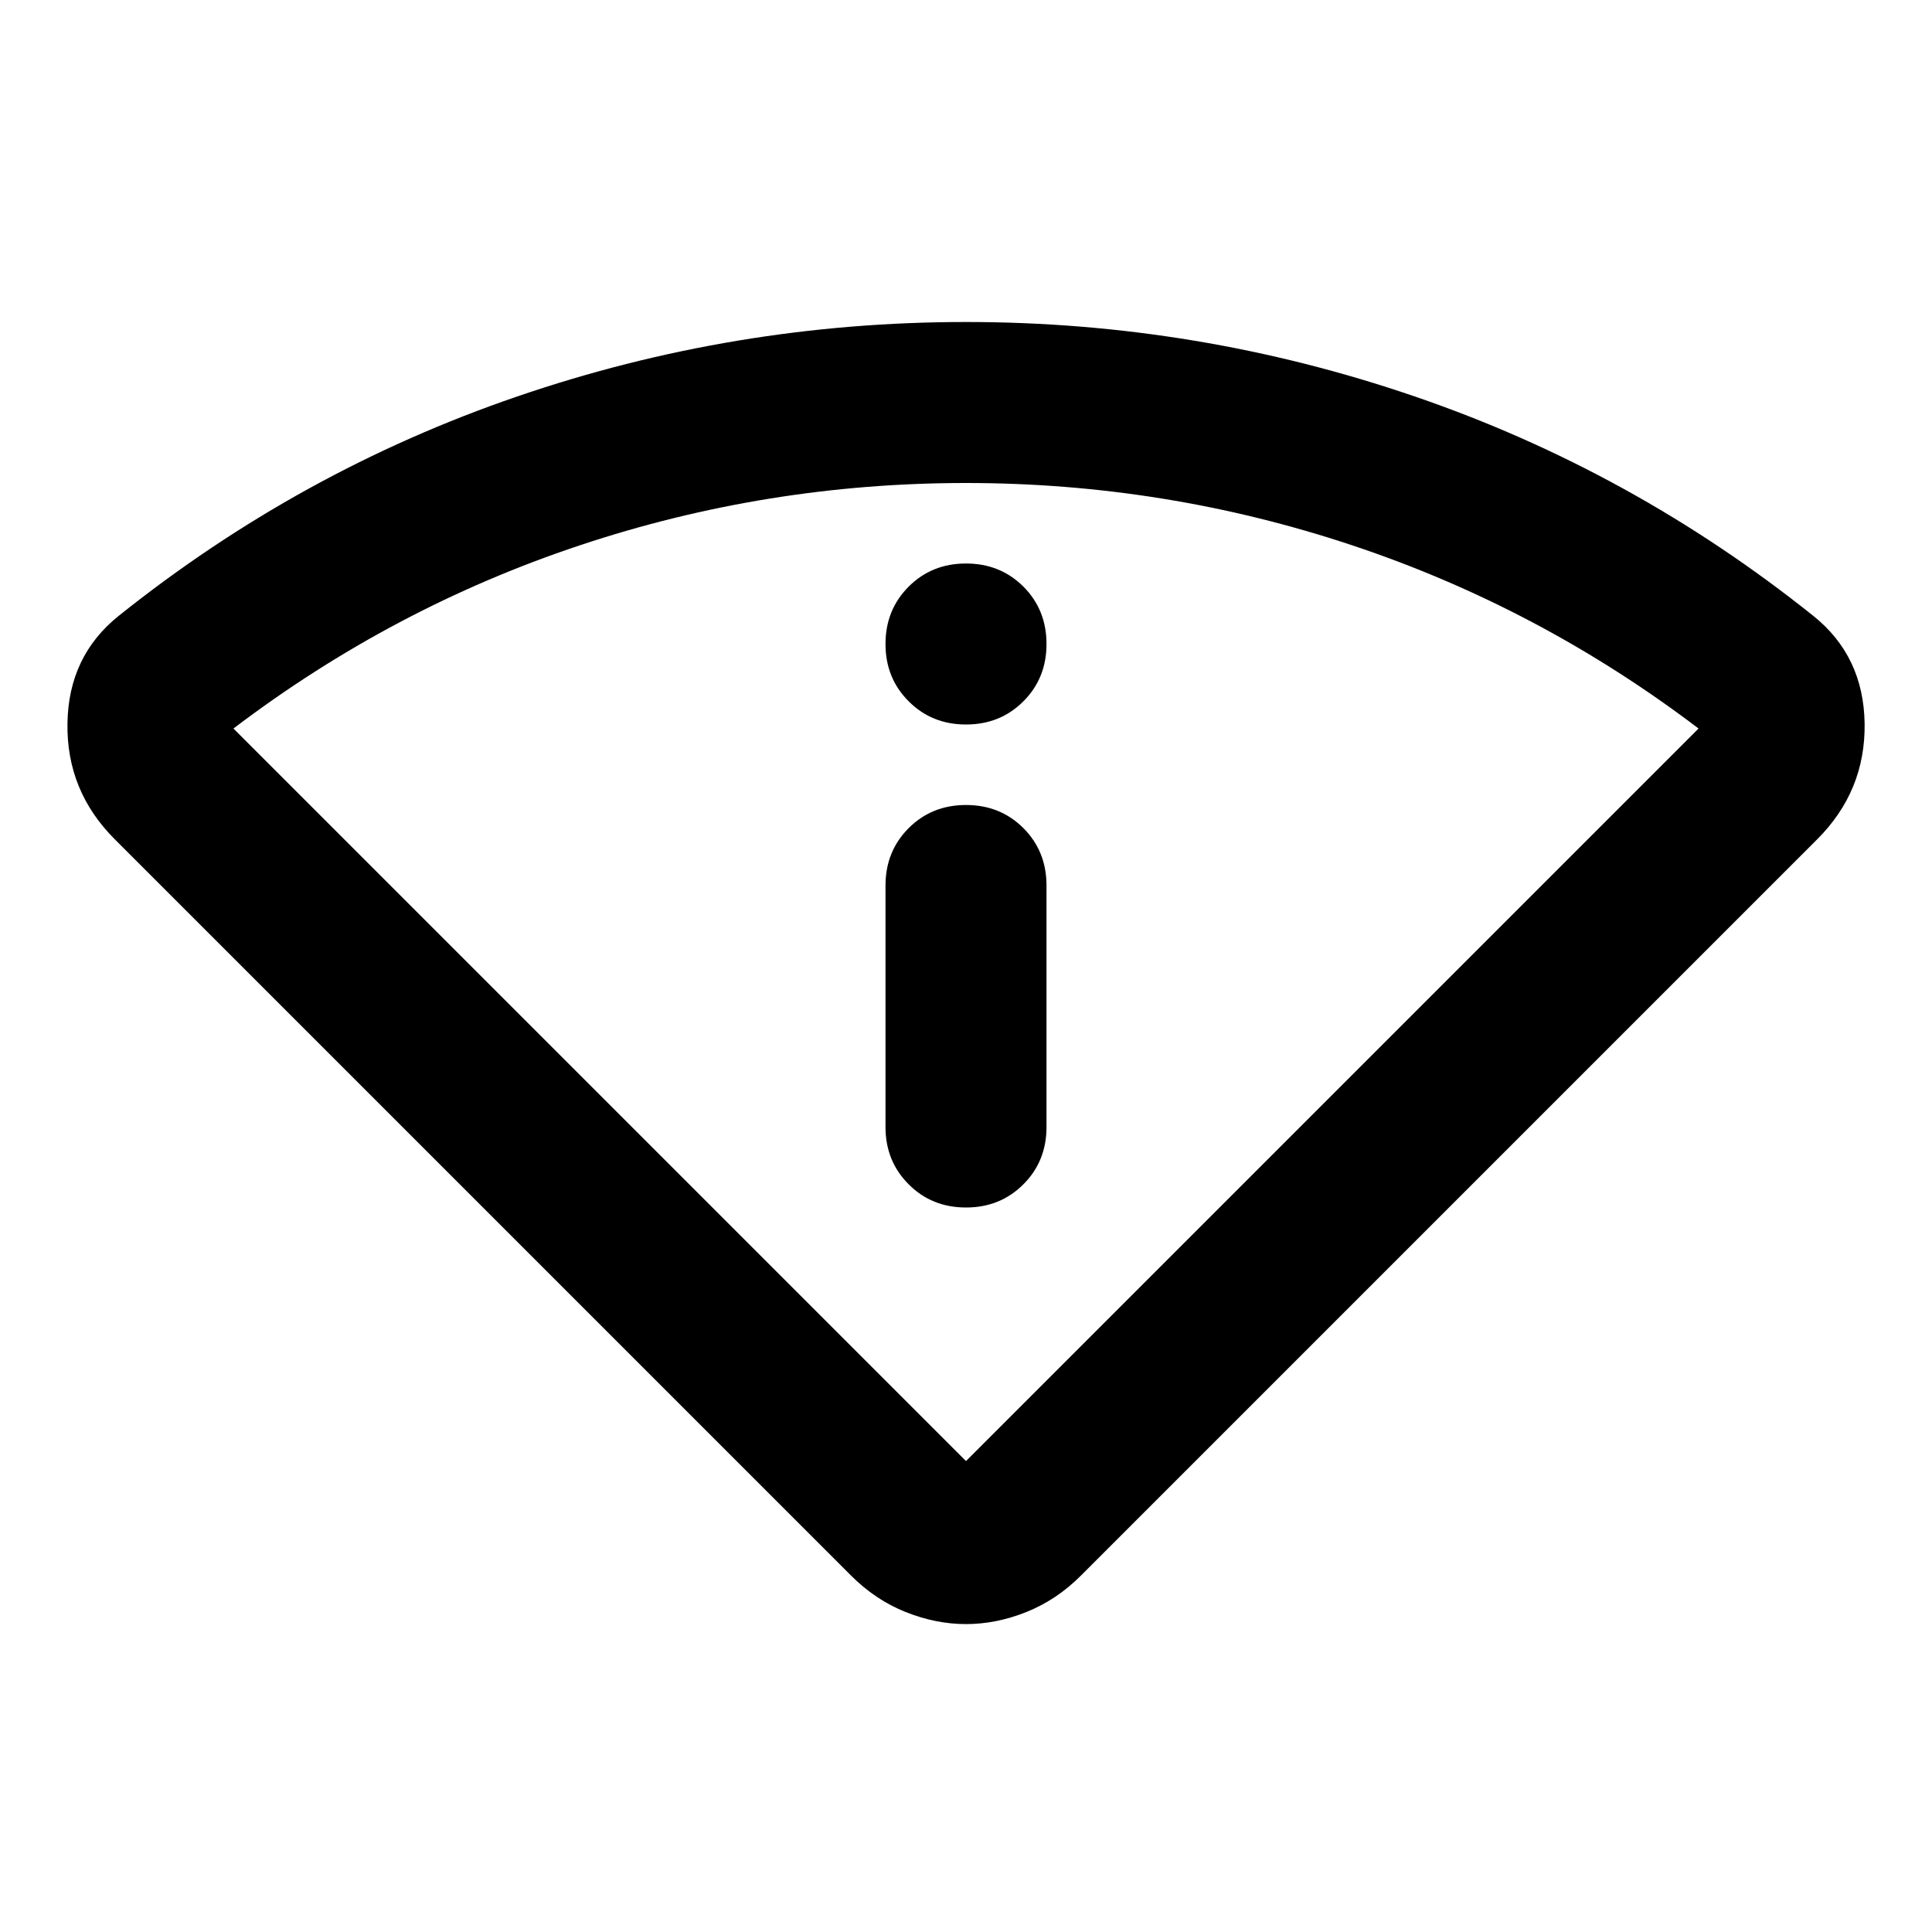 <svg xmlns="http://www.w3.org/2000/svg" height="24" width="24"><path d="M12 20.175q-.375 0-.75-.15t-.675-.45l-9.15-9.15q-.6-.6-.587-1.438.012-.837.637-1.337 2.25-1.8 4.95-2.725T12 4q2.875 0 5.575.925t4.95 2.725q.625.5.638 1.337.012.838-.588 1.438l-9.15 9.15q-.3.3-.675.45-.375.15-.75.15Zm0-2.025 9.1-9.1q-1.975-1.5-4.3-2.275Q14.475 6 12 6q-2.475 0-4.8.775-2.325.775-4.3 2.275ZM12 15q.425 0 .713-.288Q13 14.425 13 14v-3q0-.425-.287-.713Q12.425 10 12 10t-.712.287Q11 10.575 11 11v3q0 .425.288.712.287.288.712.288Zm0-6q.425 0 .713-.288Q13 8.425 13 8t-.287-.713Q12.425 7 12 7t-.712.287Q11 7.575 11 8t.288.712Q11.575 9 12 9Zm0 9.15Z"/></svg>